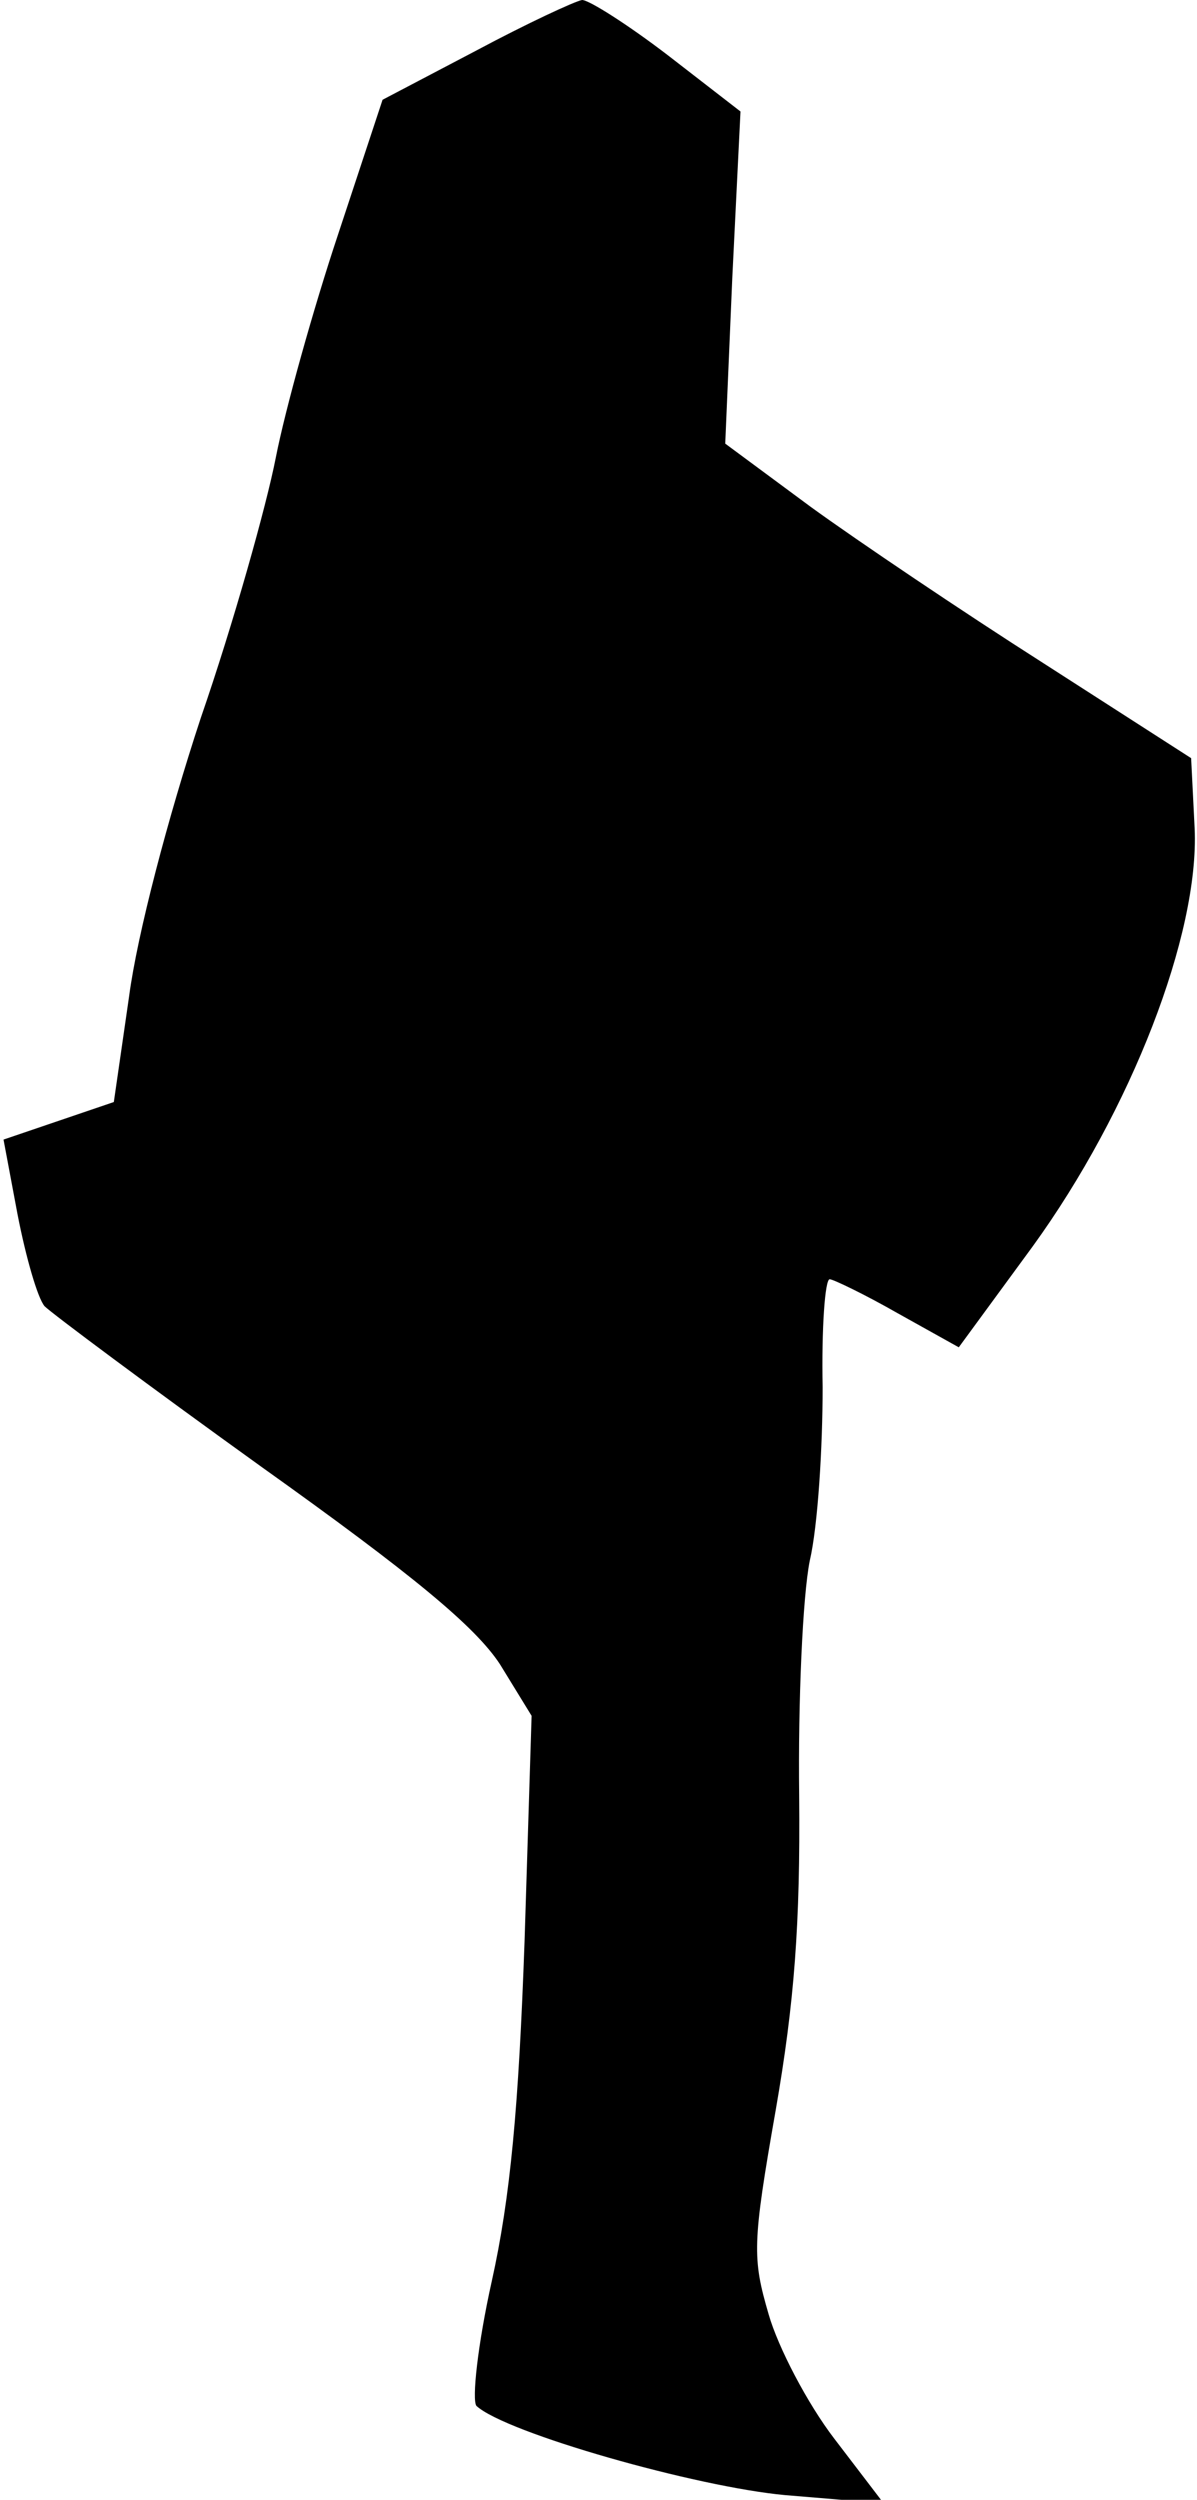 <?xml version="1.0" standalone="no"?>
<!DOCTYPE svg PUBLIC "-//W3C//DTD SVG 20010904//EN"
 "http://www.w3.org/TR/2001/REC-SVG-20010904/DTD/svg10.dtd">
<svg version="1.0" xmlns="http://www.w3.org/2000/svg"
 width="102pt" height="213pt" viewBox="0 0 102 213"
 preserveAspectRatio="xMidYMid meet">
<g transform="translate(0,213) scale(0.1,-0.1)"
fill="#000000" stroke="none">
<path fill="#000000" stroke="none" d="M406 2087 l-80 -42 -38 -115 c-21 -63
-45 -149 -53 -190 -8 -41 -36 -141 -64 -222 -28 -85 -54 -184 -61 -237 l-13
-90 -47 -16 -47 -16 12 -64 c7 -36 17 -71 23 -78 6 -6 89 -68 185 -137 129
-92 182 -136 203 -168 l27 -44 -6 -192 c-5 -141 -12 -218 -28 -290 -12 -54
-17 -101 -13 -106 25 -23 187 -69 263 -76 l84 -7 -42 55 c-23 30 -48 78 -56
106 -14 48 -14 60 6 174 16 92 21 159 20 268 -1 80 3 170 9 200 7 30 11 97 11
148 -1 50 2 92 6 92 3 0 30 -13 58 -29 l52 -29 63 86 c84 116 142 266 138 356
l-3 60 -126 81 c-69 44 -158 104 -198 133 l-73 54 6 141 7 142 -62 48 c-34 26
-67 47 -73 47 -6 -1 -47 -20 -90 -43z"/>
</g>
</svg>
